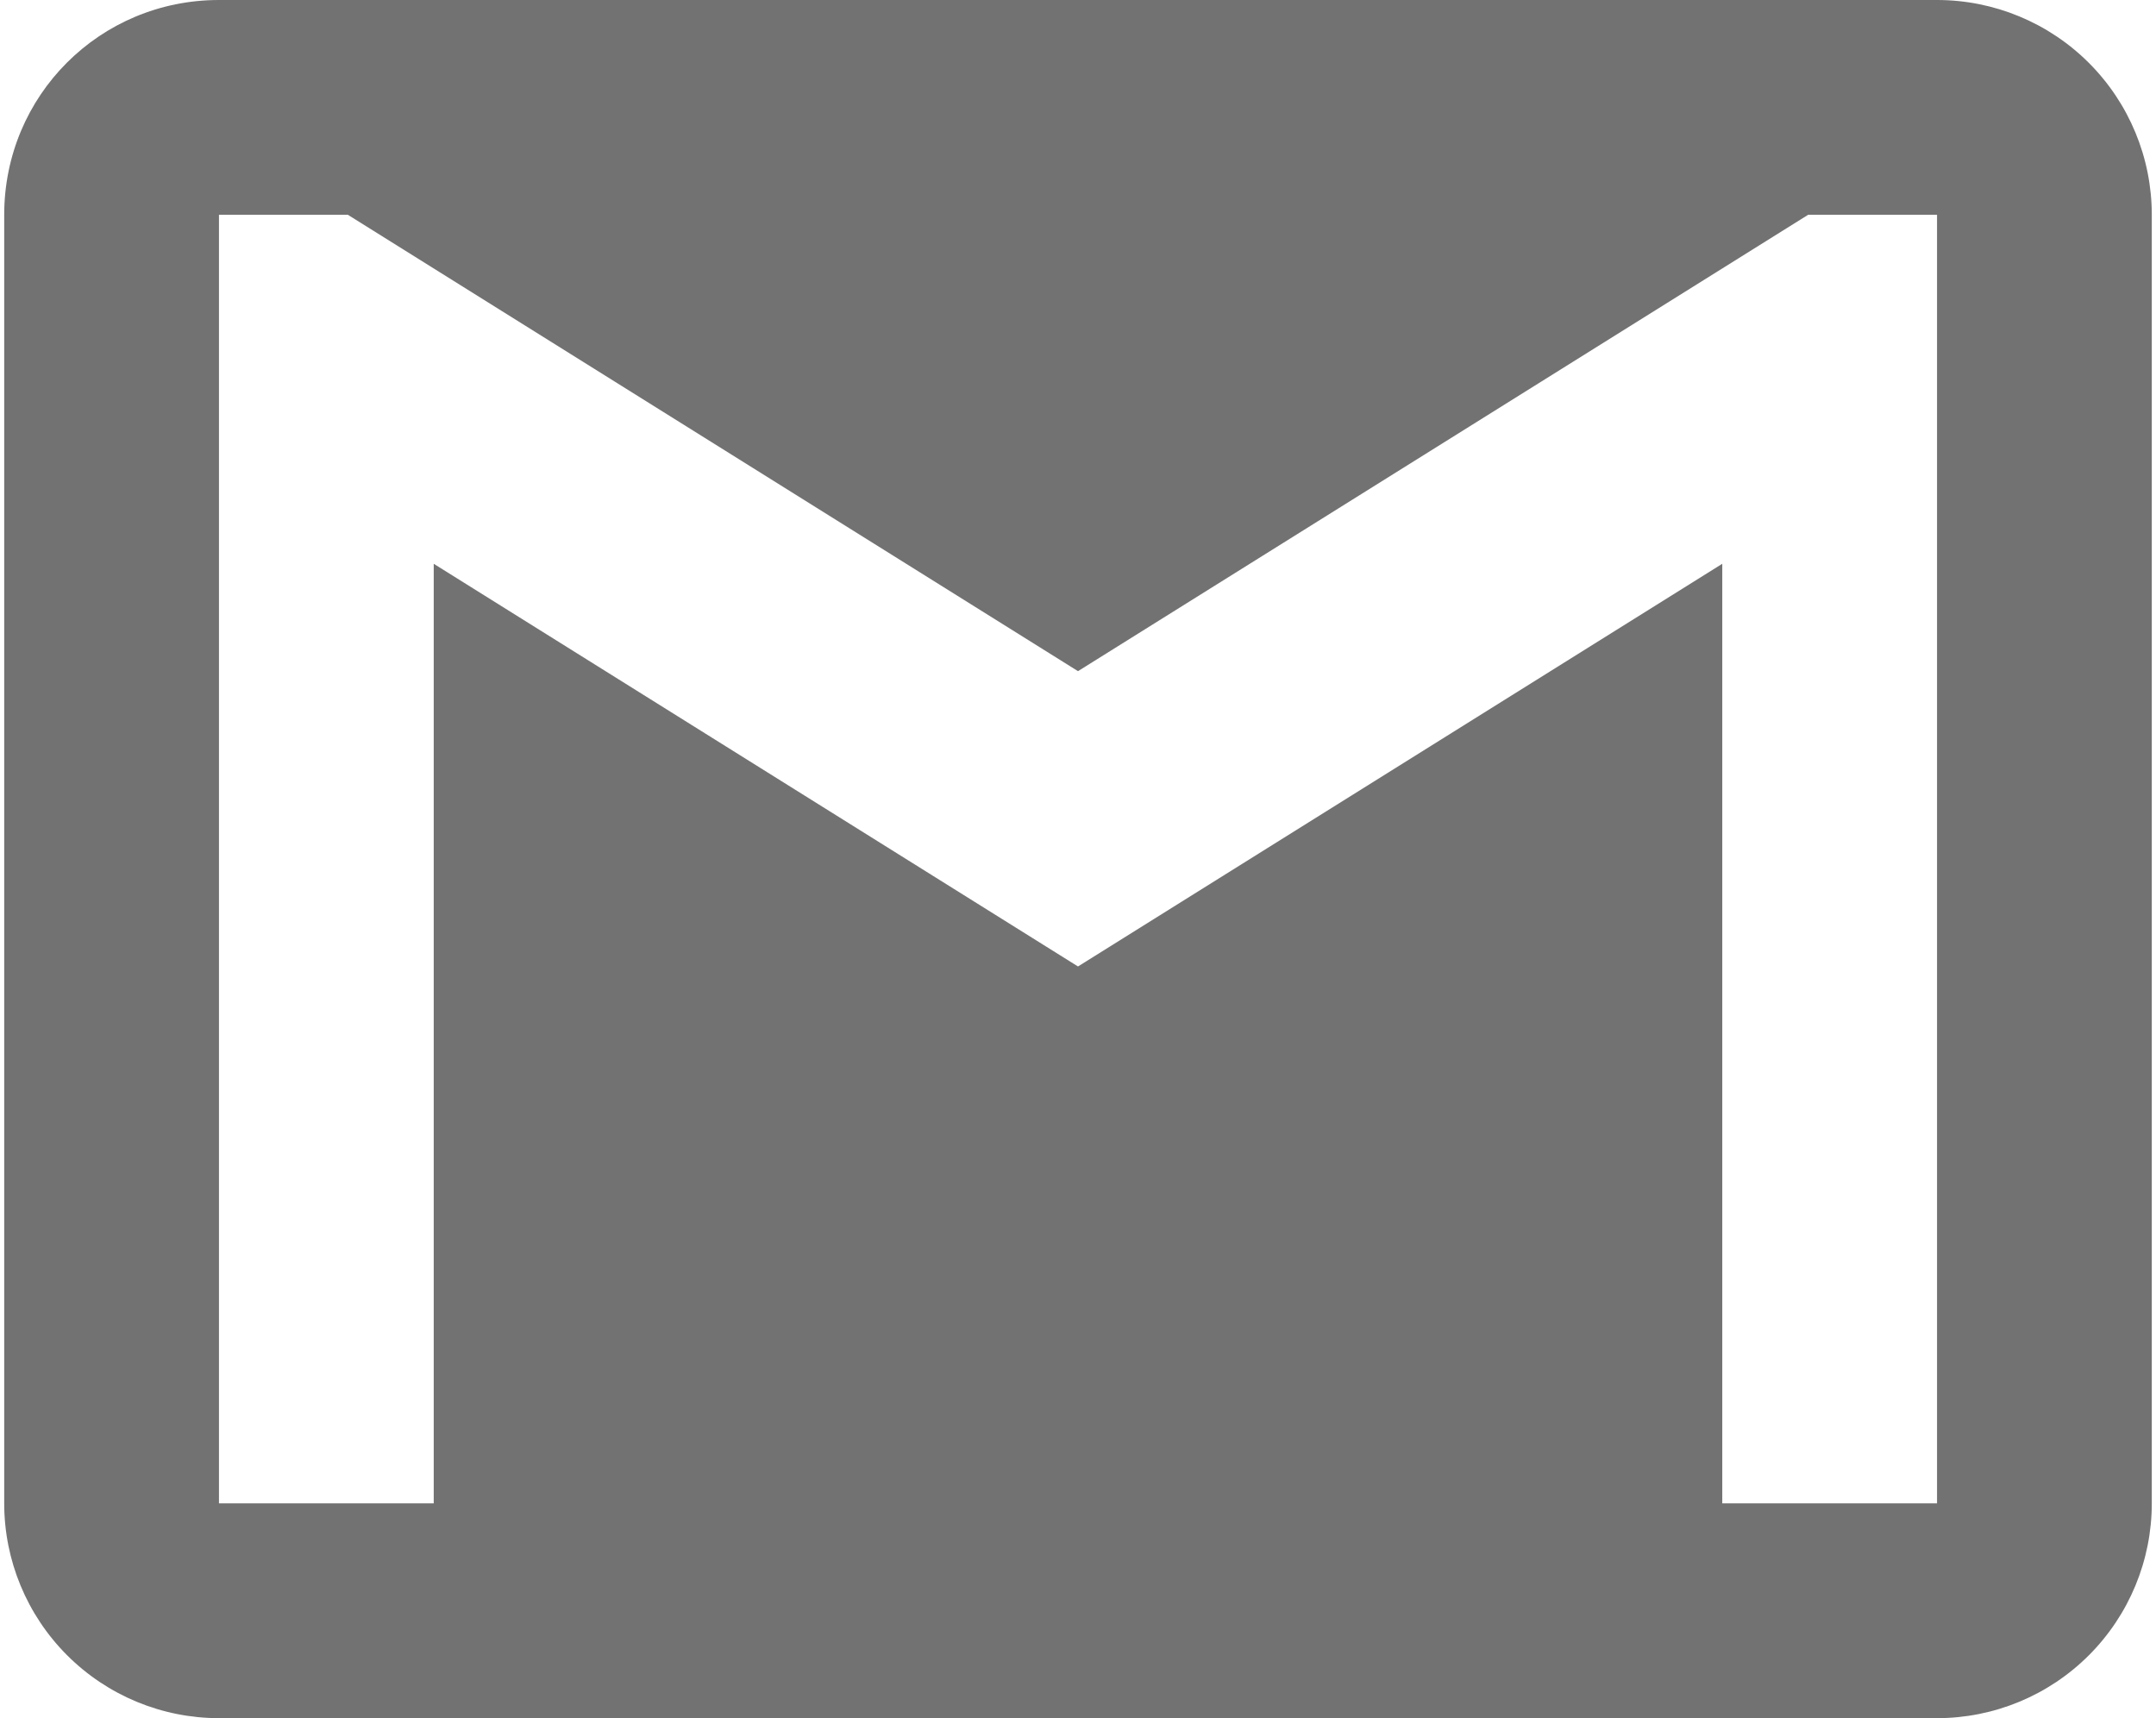 <svg width="256" height="204" viewBox="0 0 256 204" fill="none" xmlns="http://www.w3.org/2000/svg">
<path d="M230 178.5H204.5V66.938L128 114.75L51.5 66.938V178.5H26V25.5H41.3L128 79.688L214.7 25.5H230V178.5ZM230 0H26C11.848 0 0.5 11.348 0.5 25.5V178.5C0.5 185.263 3.187 191.749 7.969 196.531C12.751 201.313 19.237 204 26 204H230C236.763 204 243.249 201.313 248.031 196.531C252.813 191.749 255.5 185.263 255.5 178.5V25.5C255.5 18.737 252.813 12.251 248.031 7.469C243.249 2.687 236.763 0 230 0Z" fill="#727272"/>
</svg>
